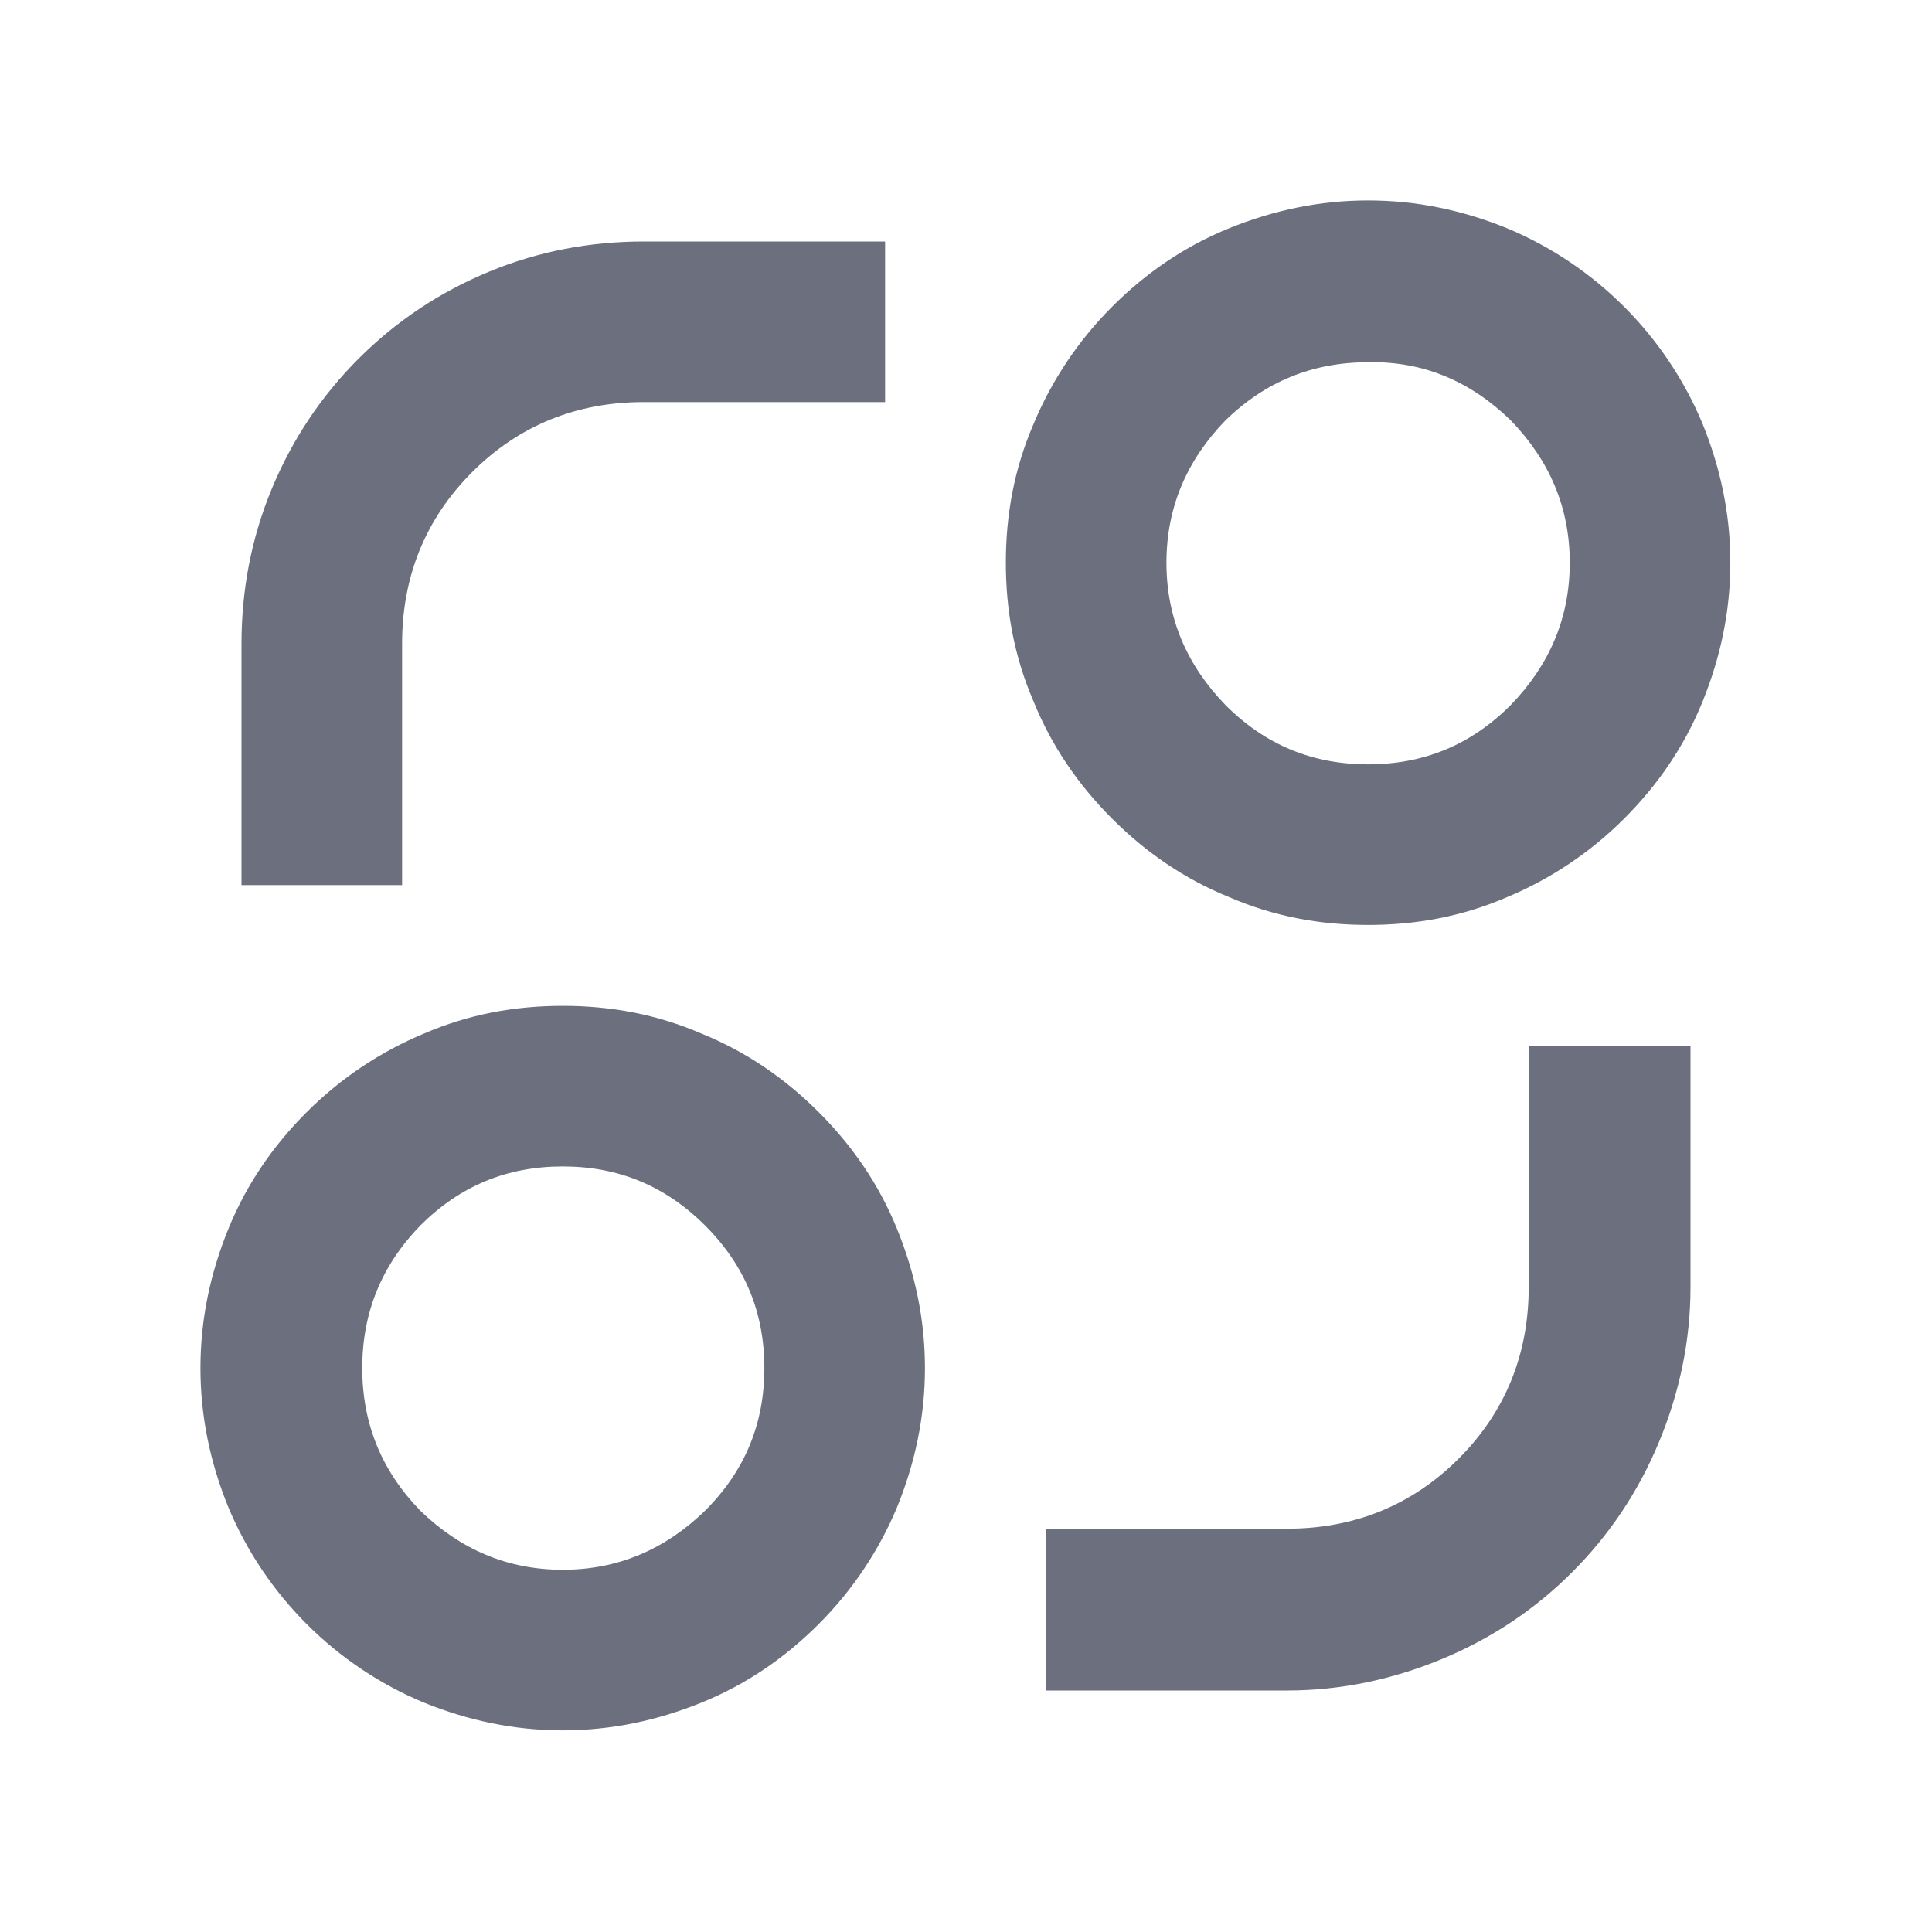 <svg width="16" height="16" viewBox="0 0 16 16" fill="none" xmlns="http://www.w3.org/2000/svg" xmlns:xlink="http://www.w3.org/1999/xlink">
	<desc>
			Created with Pixso.
	</desc>
	<defs>
		<clipPath id="clip202_5">
			<rect id="svg" width="16" height="16" fill="white" fill-opacity="0"/>
		</clipPath>
	</defs>
	<g clip-path="url(#clip202_5)">
		<path id="path" d="M4.66 14.33C4.26 14.33 3.88 14.25 3.51 14.1C3.15 13.95 2.82 13.73 2.54 13.45C2.26 13.17 2.04 12.84 1.89 12.48C1.74 12.11 1.66 11.73 1.66 11.33C1.66 10.93 1.74 10.55 1.89 10.18C2.04 9.81 2.26 9.49 2.54 9.21C2.82 8.93 3.15 8.71 3.51 8.56C3.88 8.4 4.26 8.33 4.66 8.33C5.06 8.33 5.44 8.4 5.81 8.56C6.18 8.71 6.5 8.93 6.78 9.21C7.06 9.49 7.28 9.81 7.43 10.18C7.58 10.55 7.66 10.93 7.66 11.33C7.66 11.73 7.58 12.11 7.43 12.48C7.28 12.84 7.06 13.17 6.78 13.45C6.5 13.73 6.18 13.95 5.81 14.1C5.44 14.25 5.06 14.33 4.66 14.33ZM11.33 7.66C10.93 7.66 10.55 7.59 10.18 7.43C9.81 7.28 9.49 7.06 9.21 6.78C8.93 6.5 8.71 6.18 8.56 5.81C8.4 5.44 8.33 5.06 8.33 4.66C8.33 4.26 8.4 3.88 8.56 3.51C8.71 3.15 8.93 2.82 9.21 2.54C9.49 2.26 9.81 2.04 10.18 1.89C10.55 1.74 10.93 1.66 11.33 1.66C11.73 1.66 12.11 1.74 12.48 1.89C12.84 2.04 13.17 2.26 13.45 2.54C13.73 2.82 13.95 3.15 14.1 3.51C14.25 3.88 14.33 4.26 14.33 4.66C14.33 5.06 14.25 5.44 14.1 5.81C13.95 6.18 13.73 6.5 13.45 6.78C13.17 7.06 12.84 7.28 12.48 7.43C12.11 7.59 11.73 7.66 11.33 7.66ZM4.66 13C5.12 13 5.51 12.83 5.84 12.51C6.17 12.18 6.33 11.79 6.33 11.33C6.33 10.87 6.17 10.48 5.84 10.15C5.51 9.82 5.12 9.66 4.66 9.66C4.2 9.66 3.81 9.82 3.48 10.15C3.16 10.48 3 10.87 3 11.33C3 11.79 3.16 12.18 3.48 12.51C3.81 12.83 4.2 13 4.66 13ZM11.33 6.33C11.79 6.33 12.18 6.17 12.51 5.84C12.83 5.51 13 5.12 13 4.66C13 4.2 12.83 3.81 12.51 3.48C12.18 3.16 11.79 2.99 11.33 3C10.87 3 10.48 3.16 10.15 3.48C9.83 3.81 9.66 4.2 9.66 4.66C9.66 5.12 9.83 5.51 10.15 5.84C10.48 6.17 10.87 6.33 11.33 6.33ZM2 5.33C2 4.89 2.08 4.46 2.25 4.05C2.42 3.64 2.66 3.28 2.97 2.97C3.28 2.66 3.64 2.42 4.05 2.25C4.46 2.08 4.89 2 5.33 2L7.33 2L7.33 3.33L5.33 3.33C4.78 3.33 4.3 3.52 3.91 3.91C3.52 4.3 3.33 4.78 3.33 5.33L3.33 7.33L2 7.33L2 5.33ZM14 8.66L12.66 8.66L12.66 10.66C12.66 11.21 12.47 11.69 12.08 12.08C11.69 12.47 11.21 12.66 10.66 12.66L8.66 12.66L8.66 14L10.66 14C11.1 14 11.53 13.91 11.94 13.74C12.35 13.57 12.71 13.33 13.02 13.02C13.33 12.71 13.57 12.35 13.74 11.94C13.91 11.53 14 11.1 14 10.66L14 8.66Z" fill="#6C707E" fill-opacity="1" fill-rule="nonzero"/>
	</g>
</svg>

